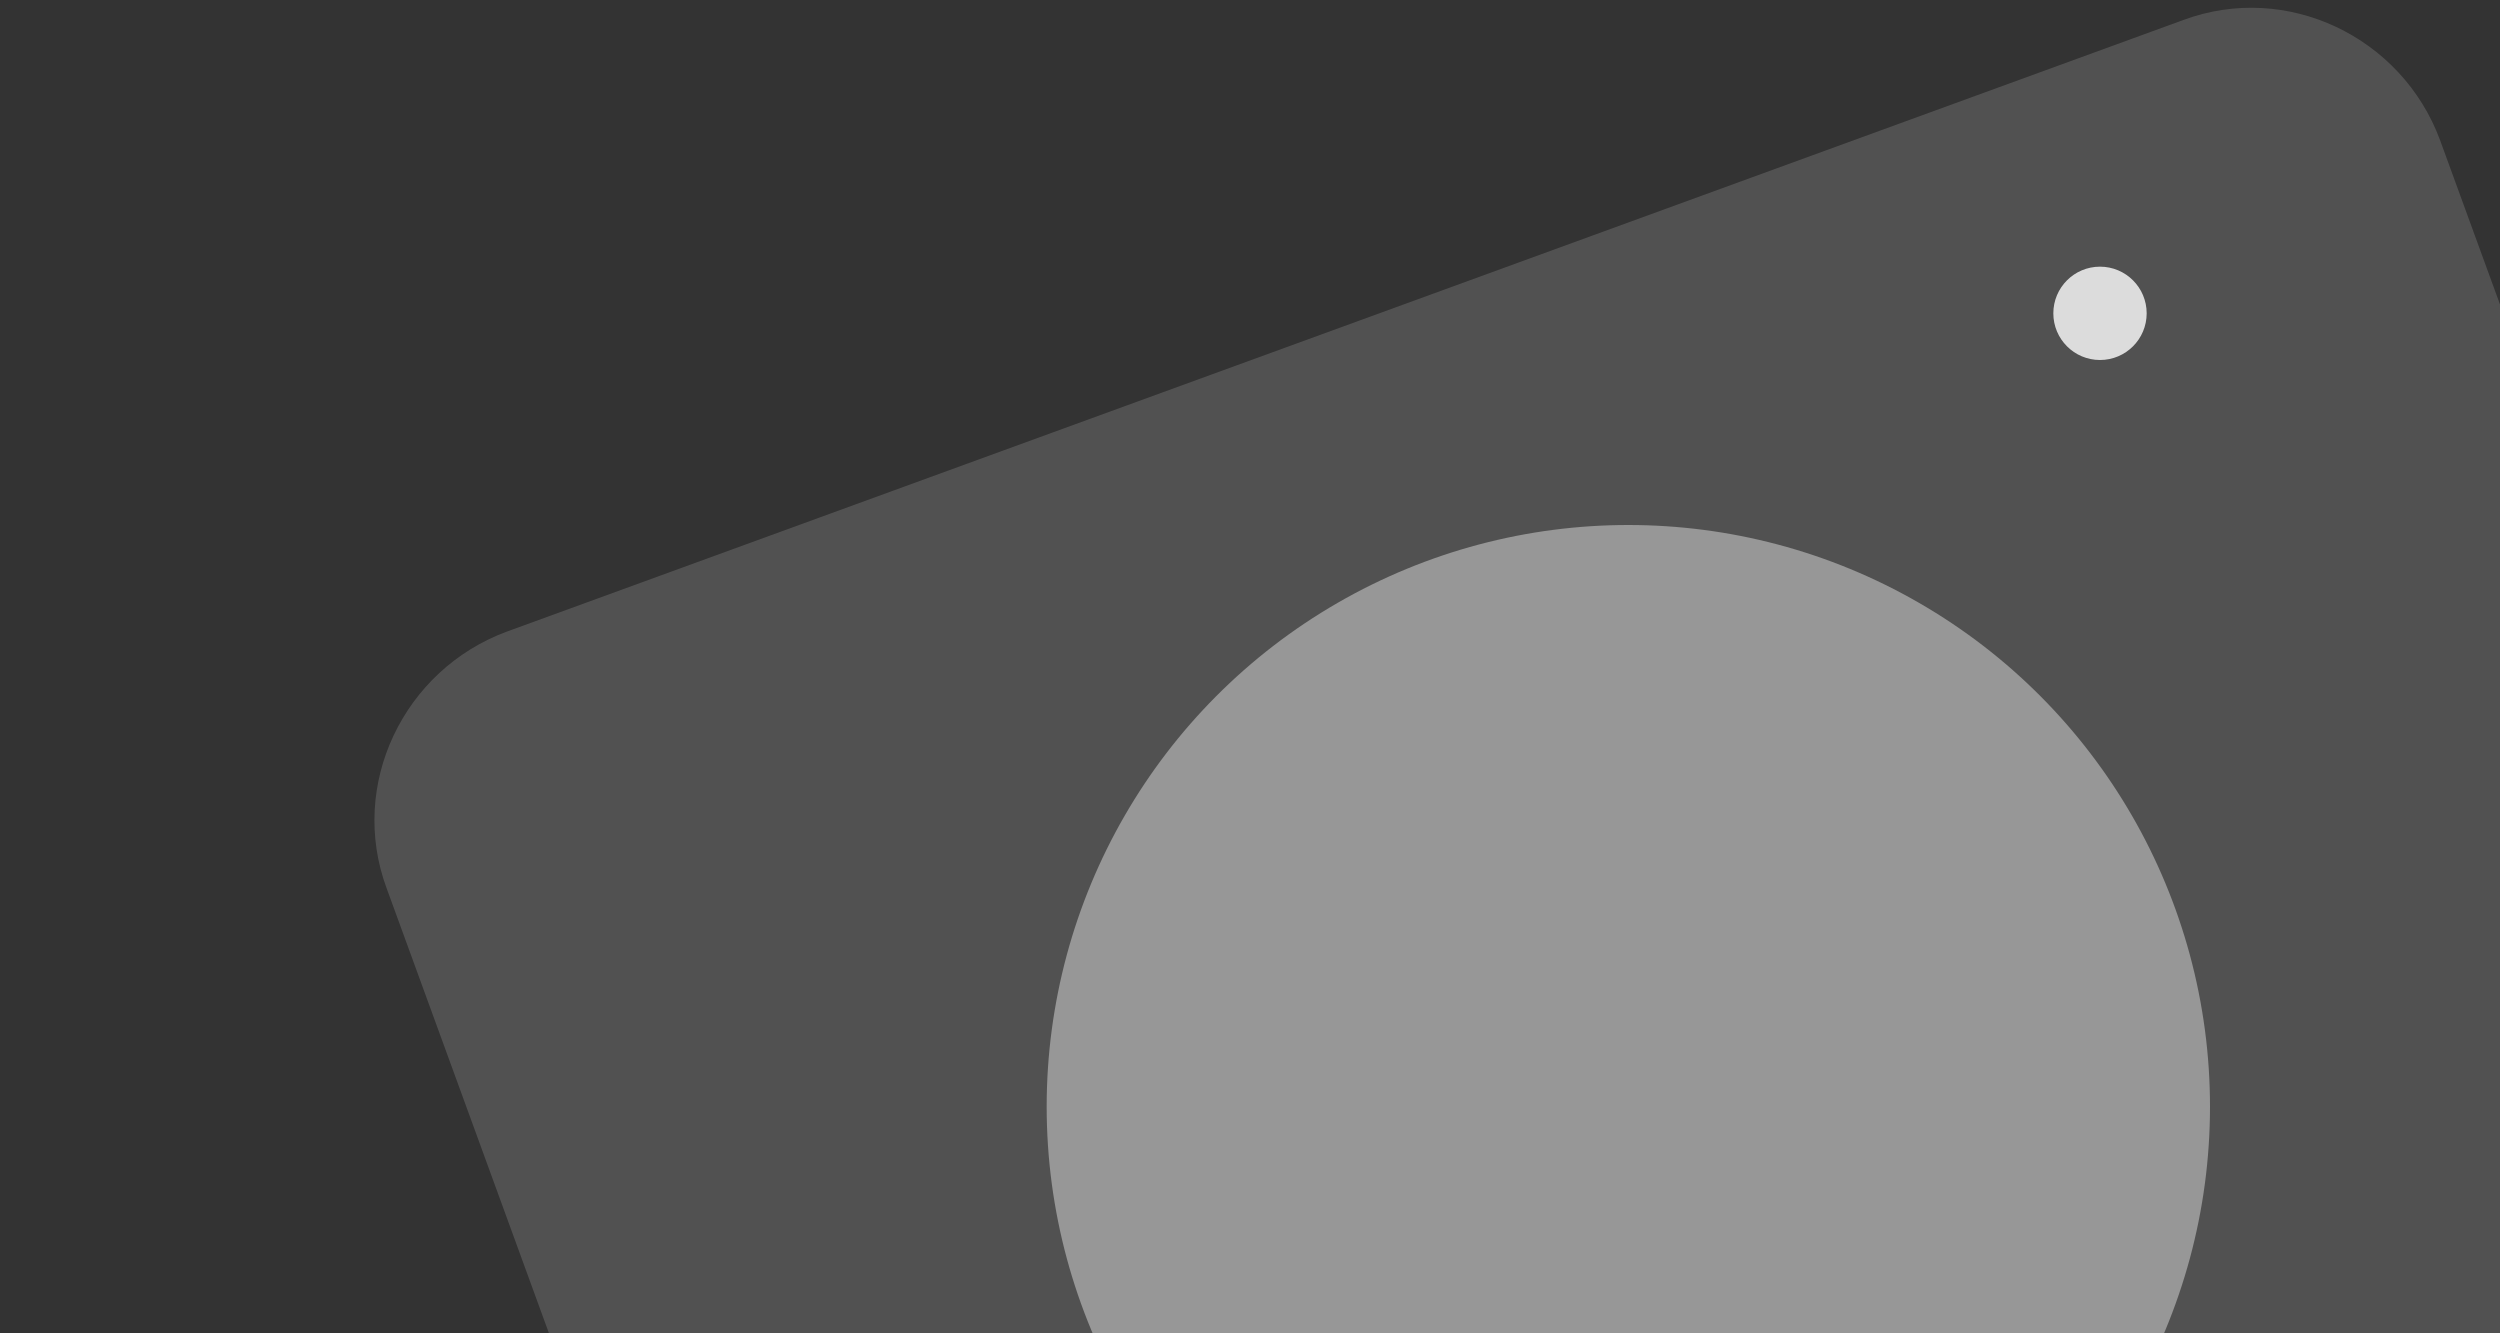 <?xml version="1.0" encoding="utf-8"?>
<!-- Generator: Adobe Illustrator 19.0.0, SVG Export Plug-In . SVG Version: 6.00 Build 0)  -->
<svg version="1.1" id="图层_2" xmlns="http://www.w3.org/2000/svg" xmlns:xlink="http://www.w3.org/1999/xlink" x="0px" y="0px"
	 viewBox="0 0 150 80" style="enable-background:new 0 0 150 80;" xml:space="preserve">
<rect x="0" y="0" width="150" height="80" fill="#333333" stroke="none"/>
<style type="text/css">
	.st0{opacity:0.15;fill:#FFFFFF;}
	.st1{opacity:0.4;fill:#FFFFFF;}
	.st2{opacity:0.8;fill:#FFFFFF;}
</style>
<path id="XMLID_2_" class="st0" d="M165.1,94.7L64.5,131.5c-6.2,2.3-13.1-1-15.4-7.2l-25.9-71c-2.3-6.2,1-13.1,7.2-15.4L131,1.2
	c6.2-2.3,13.1,1,15.4,7.2l25.9,71C174.5,85.6,171.3,92.5,165.1,94.7z"/>
<circle id="XMLID_3_" class="st1" cx="97.7" cy="66.4" r="34.9"/>
<circle id="XMLID_4_" class="st2" cx="126" cy="18.8" r="2.8"/>
<g id="XMLID_1_">
</g>
<g id="XMLID_5_">
</g>
<g id="XMLID_6_">
</g>
<g id="XMLID_7_">
</g>
<g id="XMLID_8_">
</g>
<g id="XMLID_9_">
</g>
<g id="XMLID_10_">
</g>
<g id="XMLID_11_">
</g>
<g id="XMLID_12_">
</g>
<g id="XMLID_13_">
</g>
<g id="XMLID_14_">
</g>
</svg>
